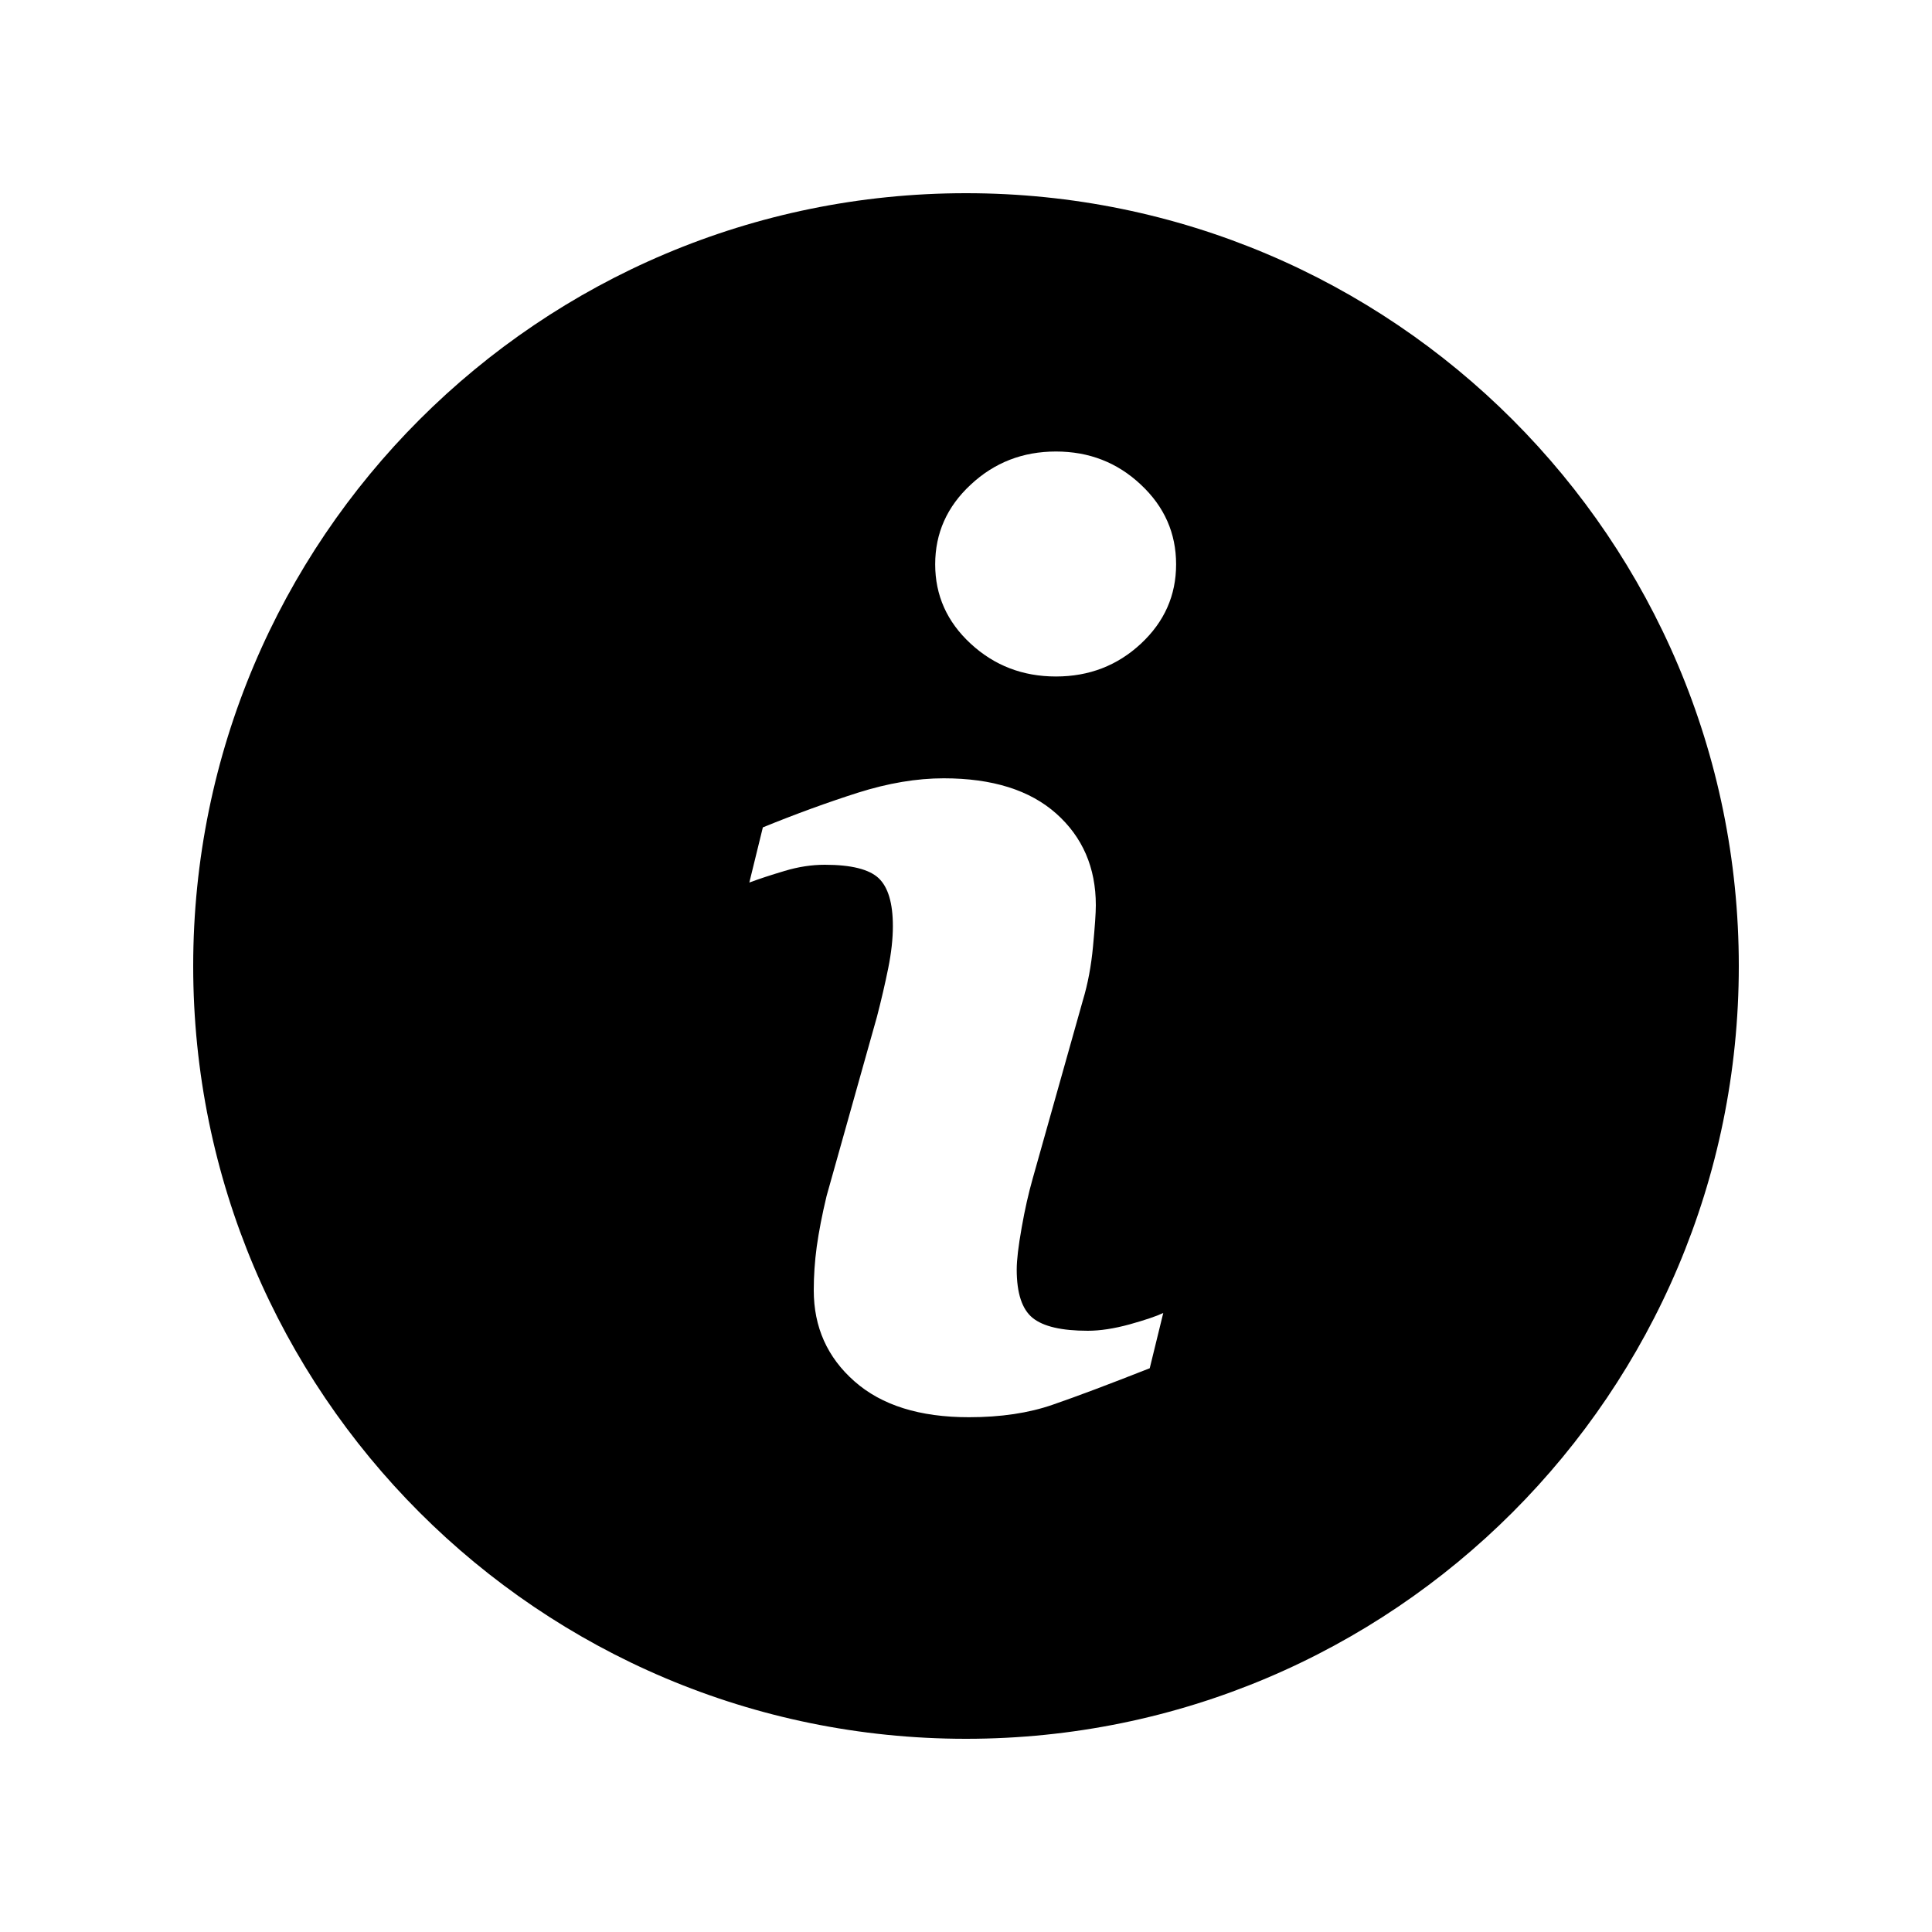 <?xml version="1.0" encoding="UTF-8"?>
<svg viewBox="0 0 20 20" version="1.1" xmlns="http://www.w3.org/2000/svg" xmlns:xlink="http://www.w3.org/1999/xlink">
<g transform="translate(1.5, 1.5)" fill="currentColor">
<path d="M8.5,16.5 C4.082,16.5 0.5,12.918 0.5,8.5 C0.5,4.082 4.082,0.5 8.5,0.5 C12.918,0.5 16.5,4.082 16.5,8.5 C16.5,12.918 12.918,16.5 8.5,16.5 Z M10.542,12.092 C10.47,12.126 10.354,12.165 10.193,12.21 C10.032,12.254 9.888,12.276 9.761,12.276 C9.49,12.276 9.3,12.232 9.19,12.143 C9.08,12.054 9.025,11.887 9.025,11.642 C9.025,11.544 9.042,11.4 9.076,11.21 C9.109,11.02 9.148,10.85 9.19,10.702 L9.71,8.855 C9.761,8.686 9.796,8.5 9.815,8.296 C9.834,8.093 9.844,7.951 9.844,7.871 C9.844,7.482 9.707,7.165 9.434,6.922 C9.161,6.679 8.773,6.557 8.269,6.557 C7.99,6.557 7.694,6.607 7.381,6.706 C7.068,6.806 6.74,6.925 6.397,7.065 L6.257,7.636 C6.359,7.598 6.48,7.558 6.622,7.516 C6.764,7.473 6.903,7.452 7.038,7.452 C7.313,7.452 7.499,7.499 7.597,7.592 C7.694,7.685 7.743,7.85 7.743,8.087 C7.743,8.218 7.727,8.363 7.695,8.522 C7.663,8.68 7.624,8.849 7.578,9.026 L7.057,10.88 C7.01,11.075 6.977,11.249 6.955,11.404 C6.934,11.558 6.924,11.709 6.924,11.857 C6.924,12.238 7.064,12.552 7.346,12.8 C7.627,13.048 8.022,13.171 8.53,13.171 C8.86,13.171 9.15,13.128 9.399,13.041 C9.649,12.955 9.983,12.829 10.402,12.664 L10.542,12.092 Z M10.675,4.342 C10.675,4.02 10.554,3.745 10.31,3.517 C10.067,3.288 9.774,3.174 9.431,3.174 C9.088,3.174 8.794,3.288 8.549,3.517 C8.303,3.745 8.181,4.02 8.181,4.342 C8.181,4.663 8.303,4.937 8.549,5.164 C8.794,5.39 9.088,5.503 9.431,5.503 C9.774,5.503 10.067,5.39 10.31,5.164 C10.554,4.937 10.675,4.663 10.675,4.342 Z"/>
</g>
</svg>
